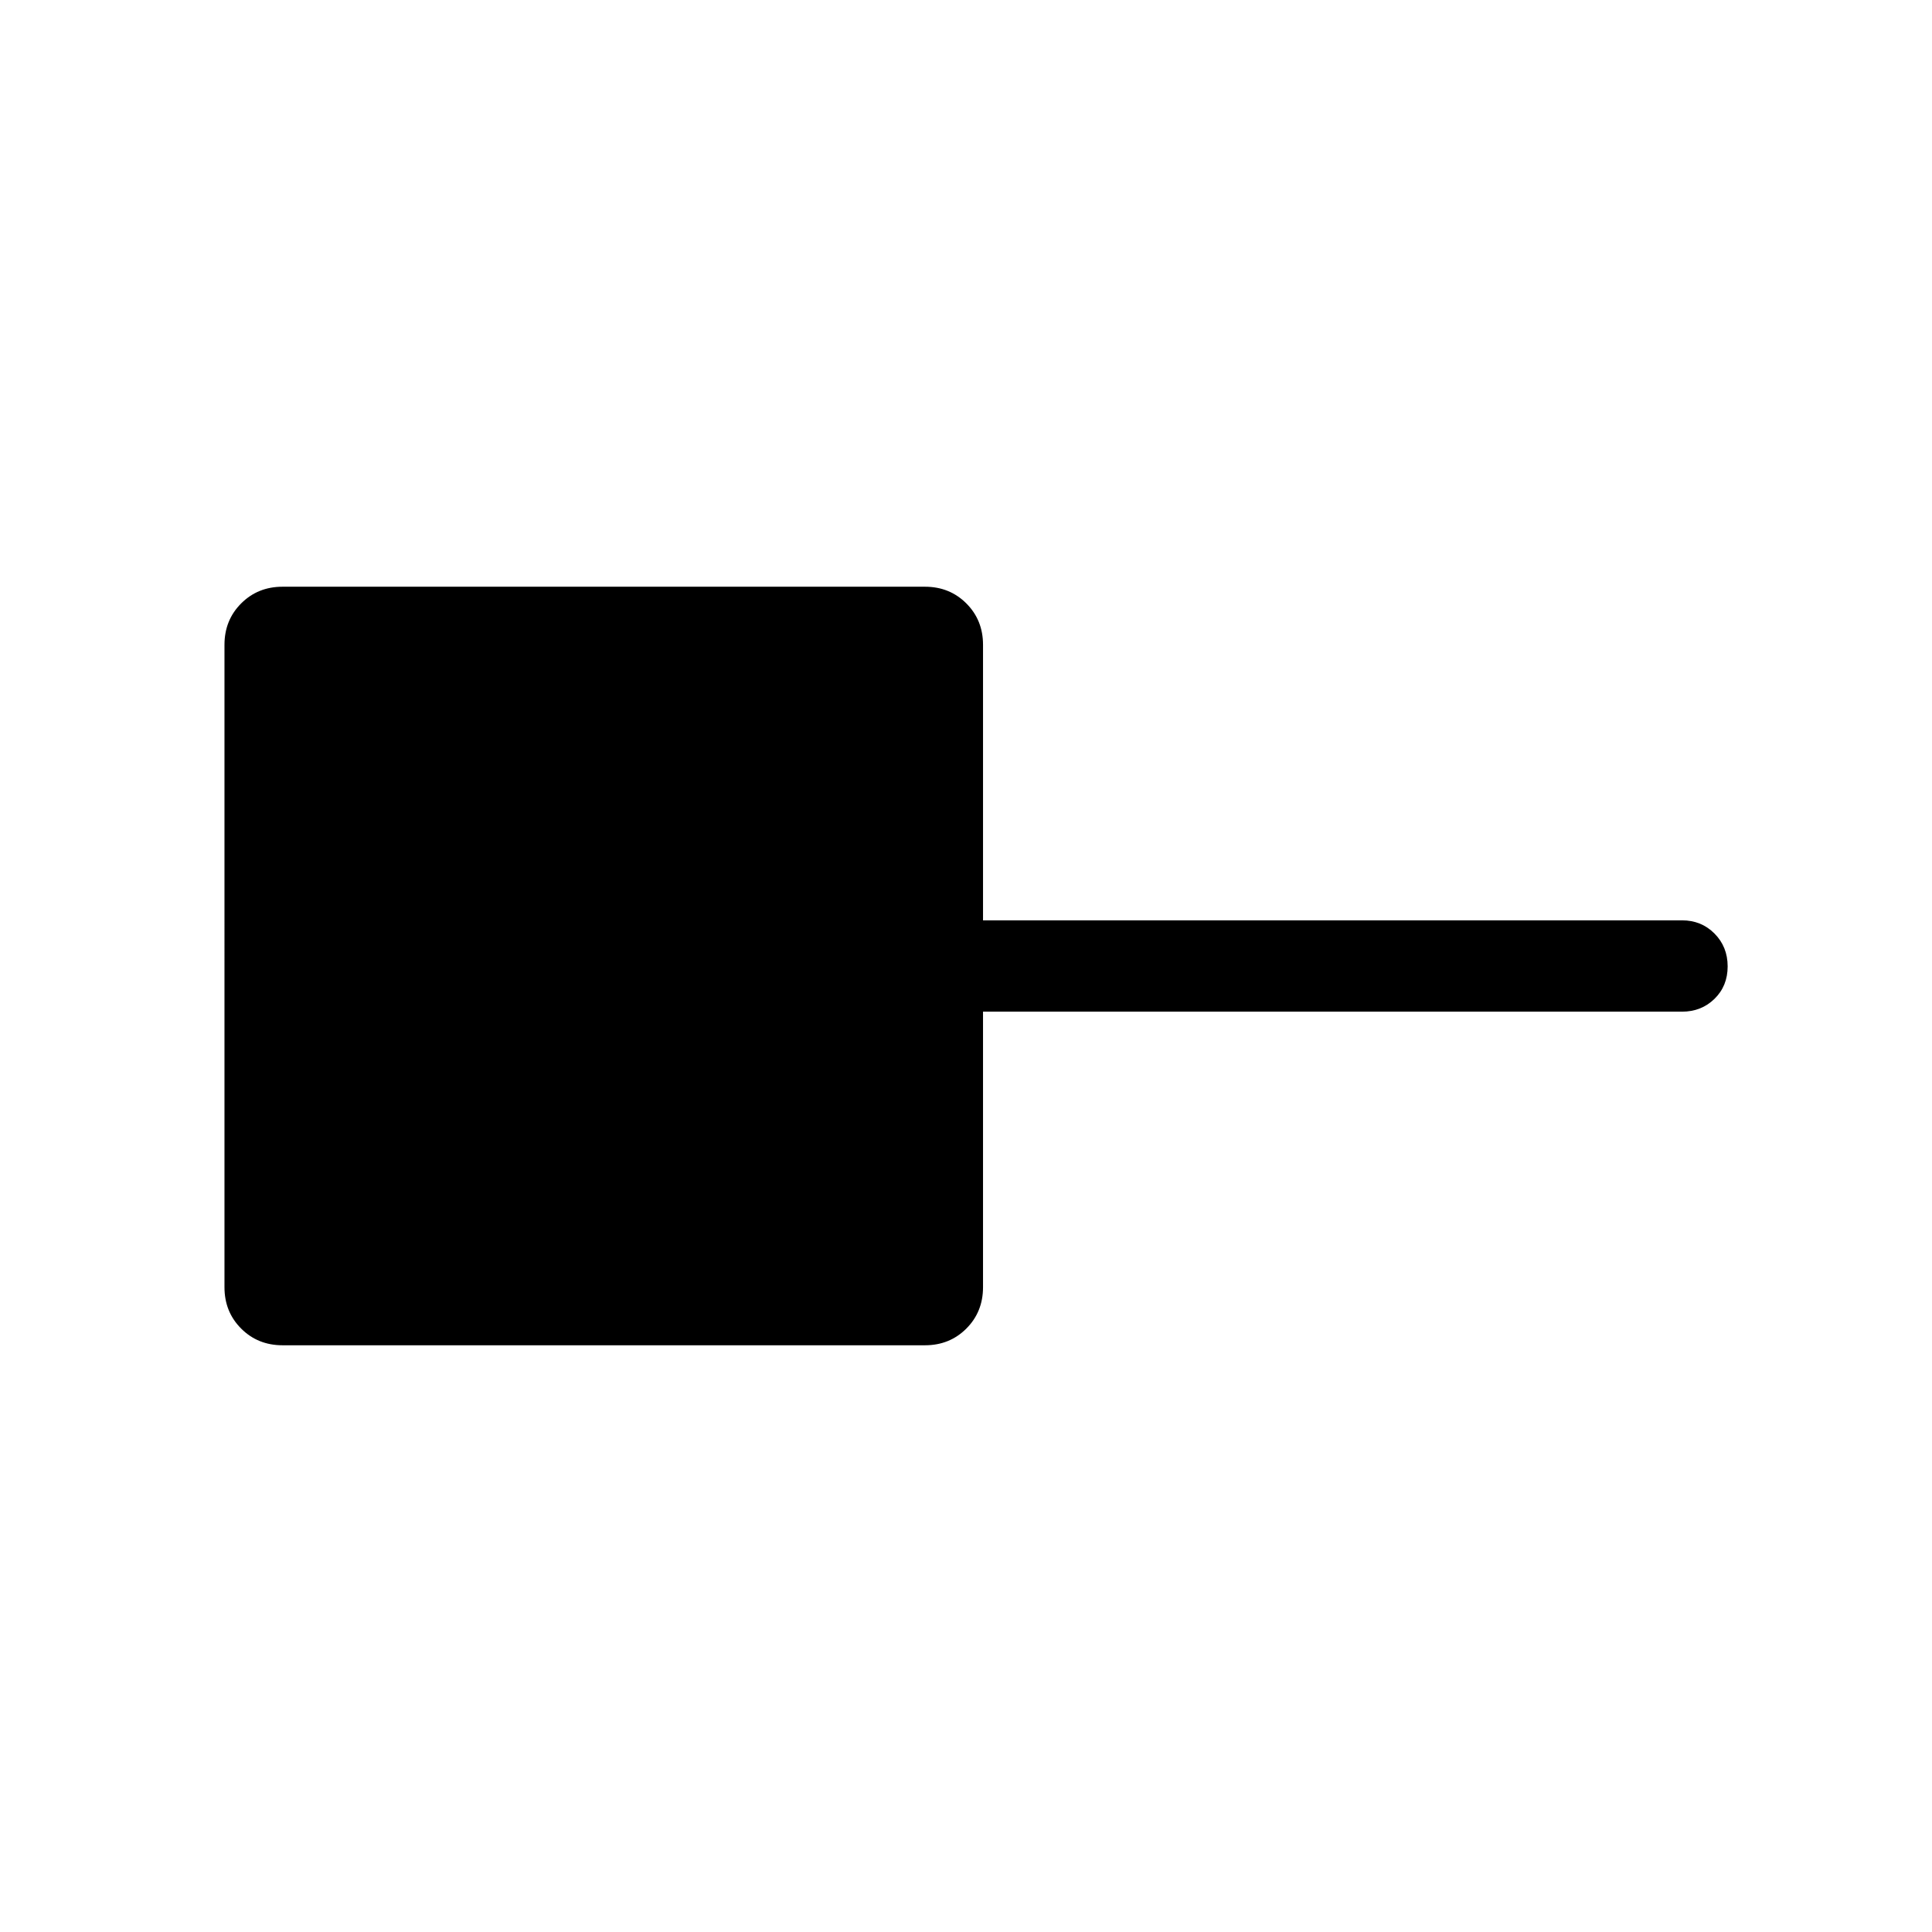 <svg xmlns="http://www.w3.org/2000/svg" width="48" height="48" viewBox="0 96 960 960"><path d="M140.387 764.459q-12.26 0-20.553-8.293-8.293-8.293-8.293-20.553V416.387q0-12.26 8.293-20.553 8.293-8.293 20.553-8.293h319.226q12.26 0 20.553 8.293 8.293 8.293 8.293 20.553v136.921h347.309q9.644 0 16.168 6.58 6.524 6.581 6.524 16.308t-6.524 16.111q-6.524 6.385-16.168 6.385H488.459v136.921q0 12.26-8.293 20.553-8.293 8.293-20.553 8.293H140.387Z"/></svg>